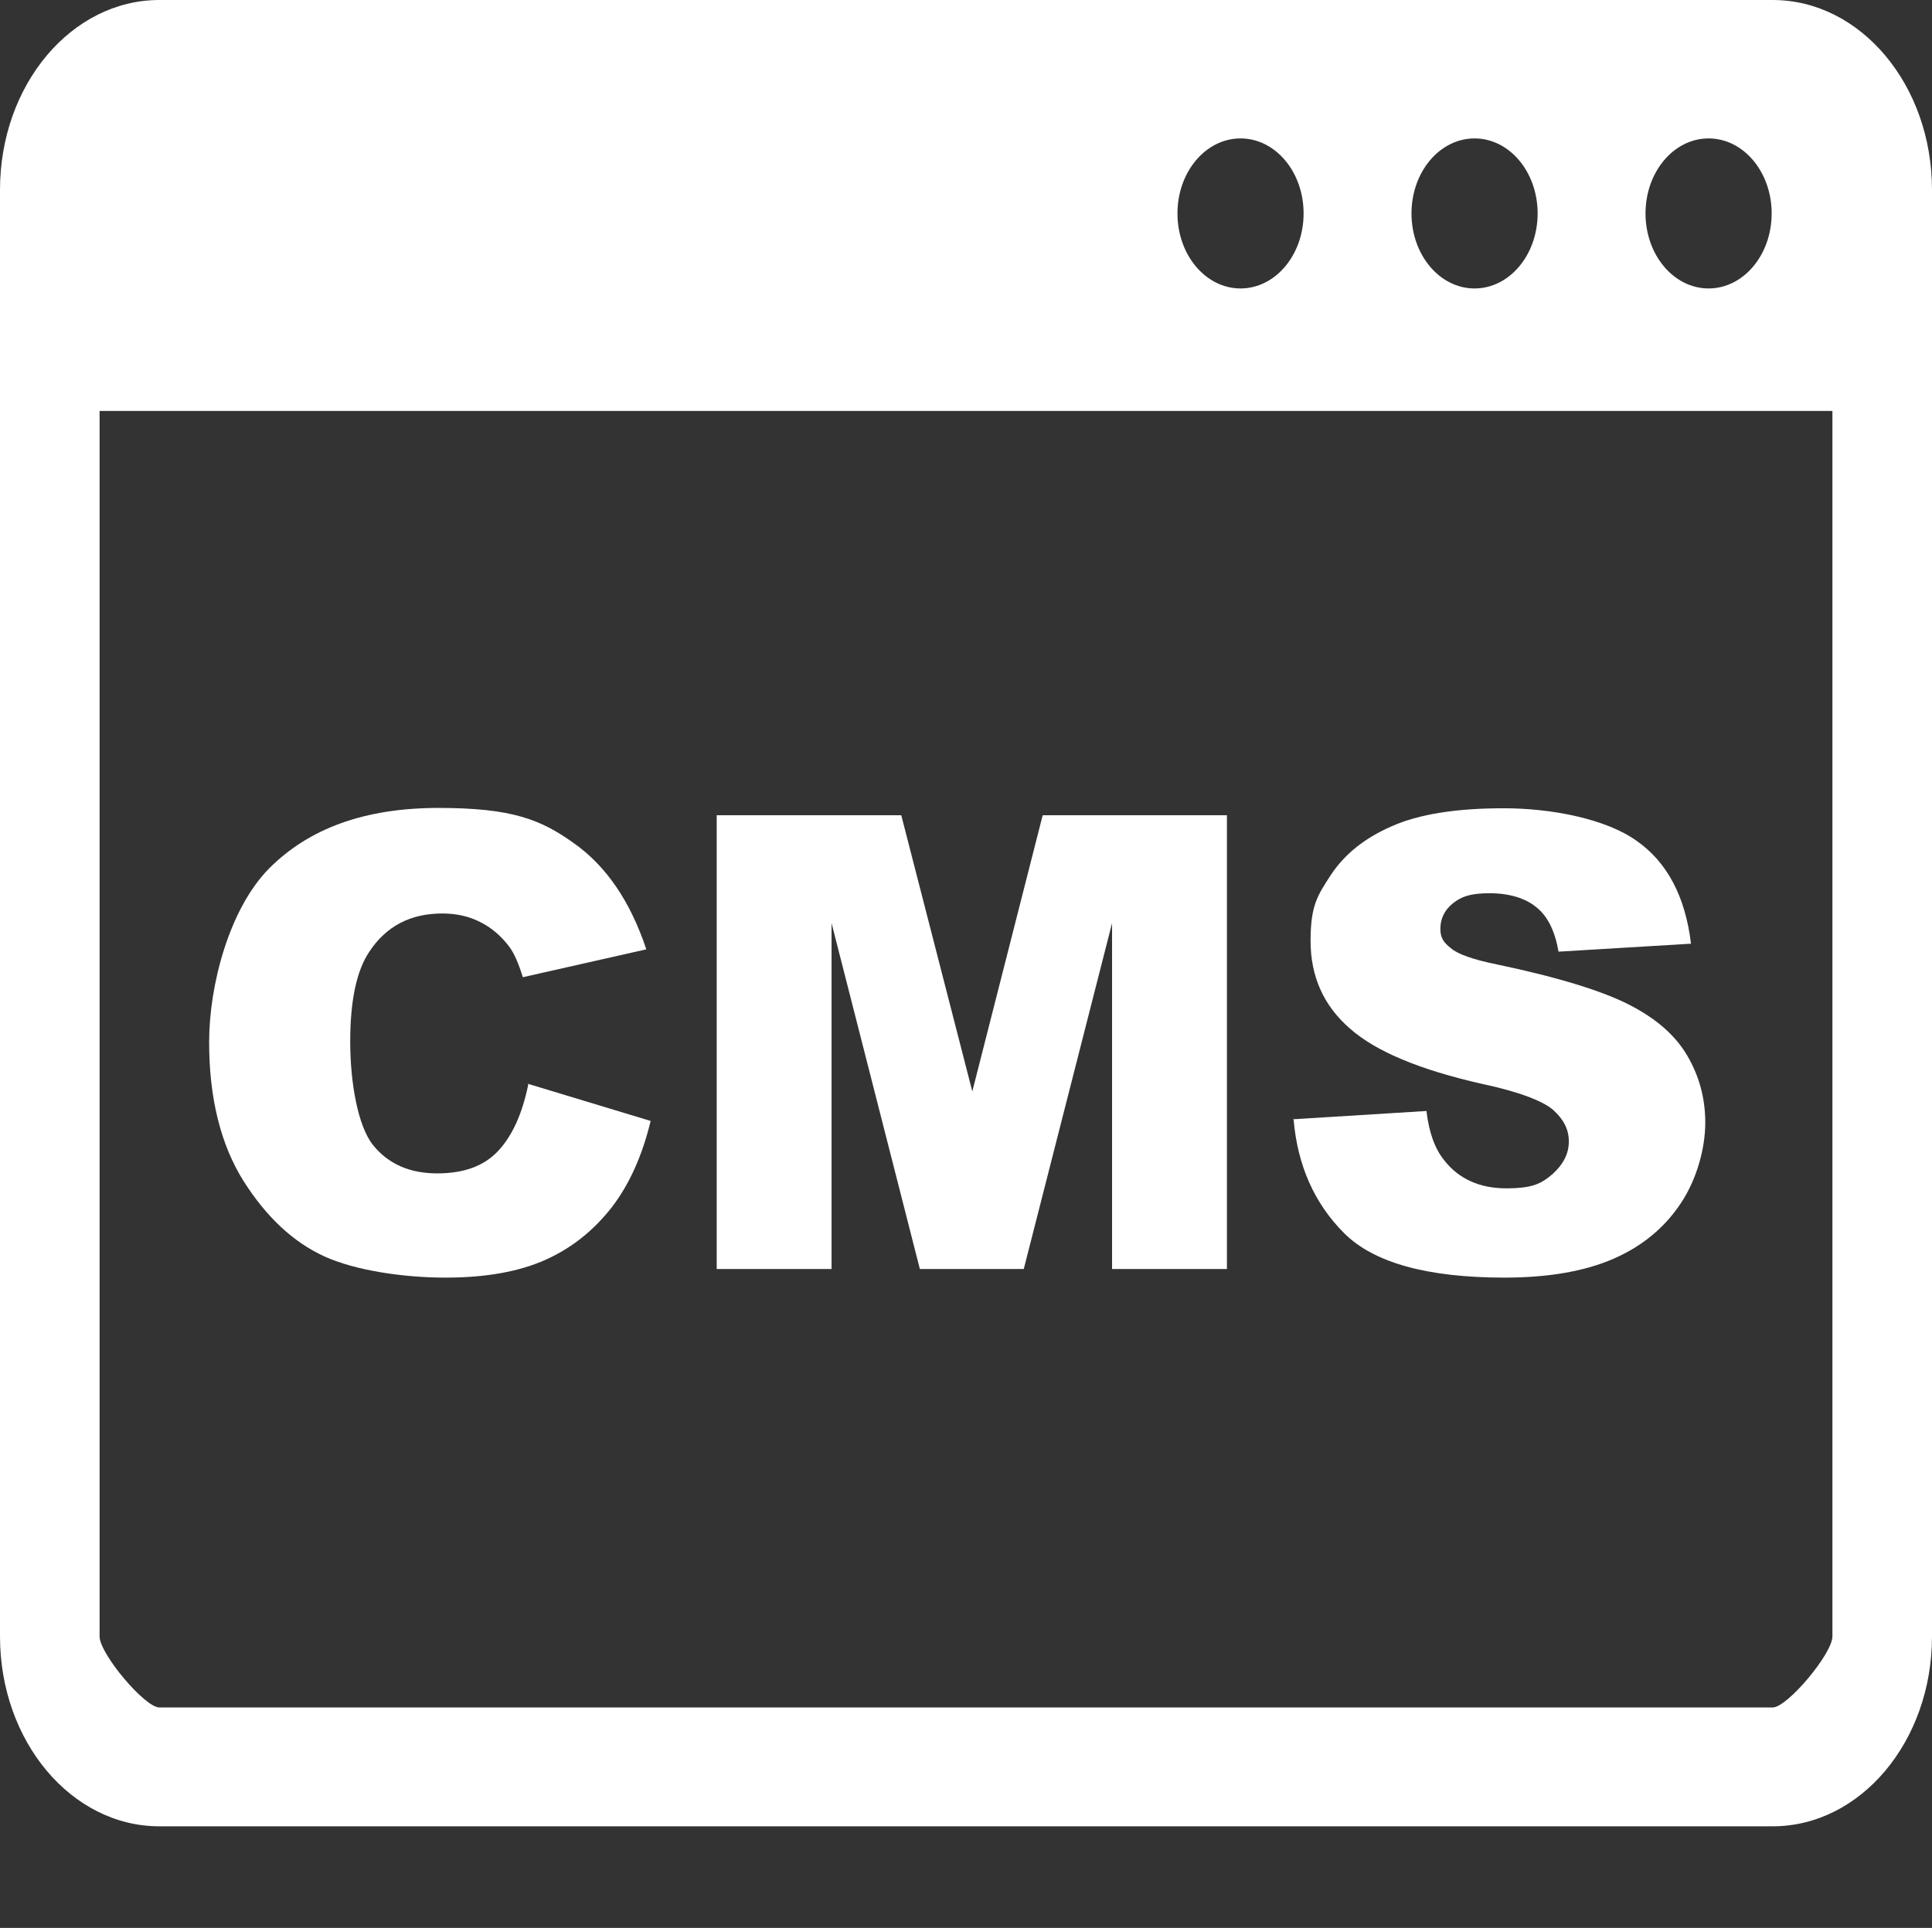 <?xml version="1.0" encoding="UTF-8"?>
<svg xmlns="http://www.w3.org/2000/svg" version="1.1" viewBox="0 0 582 580.8">
  <rect x="0" y="0" width="582" height="580.8" fill="#333333" stroke="none"/>
  <defs>
    <style>
      .cls-1 {
        fill: #fff;
      }
    </style>
  </defs>
  <!-- Generator: Adobe Illustrator 28.7.4, SVG Export Plug-In . SVG Version: 1.2.0 Build 166)  -->
  <g>
    <g id="_レイヤー_1" data-name="レイヤー_1">
      <g id="_x32_">
        <path class="cls-1" d="M534,0H48C21.5,0,0,25.6,0,57.2v435.8c0,31.6,21.5,57.2,48,57.2h486c26.5,0,48-25.6,48-57.2V57.2C582,25.6,560.5,0,534,0ZM514.7,41.7c10.5,0,19,10.1,19,22.6s-8.5,22.6-19,22.6-19-10.1-19-22.6,8.5-22.6,19-22.6ZM444.2,41.7c10.5,0,19,10.1,19,22.6s-8.5,22.6-19,22.6-19-10.1-19-22.6,8.5-22.6,19-22.6ZM373.7,41.7c10.5,0,19,10.1,19,22.6s-8.5,22.6-19,22.6-19-10.1-19-22.6,8.5-22.6,19-22.6ZM552,493c0,5.2-13.6,21.4-18,21.4H48c-4.4,0-18-16.2-18-21.4V123.8h522v369.2Z"/>
      </g>
      <g>
        <path class="cls-1" d="M159,326.5l37,11.2c-2.5,10.4-6.4,19.1-11.7,26-5.4,6.9-11.9,12.2-19.9,15.8-8,3.6-18,5.4-30.3,5.4s-27-2.1-36.4-6.4-17.5-11.9-24.4-22.8c-6.8-10.9-10.3-24.8-10.3-41.8s6-40,18-52.2c12.1-12.2,29-18.3,51.1-18.3s30.8,3.5,40.6,10.5c9.9,6.9,17.2,17.7,22,32.1l-37.2,8.4c-1.3-4.2-2.6-7.2-4.1-9.2-2.4-3.2-5.3-5.7-8.7-7.4-3.5-1.8-7.3-2.6-11.5-2.6-9.5,0-16.9,3.8-22,11.6-3.8,5.7-5.7,14.7-5.7,27s2.3,25.5,6.9,31.2,11.1,8.5,19.3,8.5,14.2-2.3,18.4-6.8c4.2-4.5,7.2-11.1,9-19.8v-.2Z"/>
        <path class="cls-1" d="M216,245.6h55.5l21.4,83.2,21.2-83.2h55.5v136.7h-34.6v-104.2l-26.6,104.2h-31.3l-26.6-104.2v104.2h-34.6v-136.7h.1Z"/>
        <path class="cls-1" d="M389.5,337.2l40.2-2.5c.8,6.6,2.6,11.5,5.4,14.9,4.3,5.5,10.6,8.4,18.6,8.4s10.6-1.4,14-4.3c3.2-2.9,4.9-6.1,4.9-9.8s-1.6-6.7-4.7-9.5c-3.1-2.7-10.3-5.5-21.6-7.9-18.5-4.2-31.8-9.7-39.6-16.6-8-6.9-11.9-15.8-11.9-26.4s2-13.6,6.1-19.9c4.1-6.2,10.1-11.1,18.4-14.7,8.1-3.6,19.3-5.4,33.7-5.4s30.8,3.2,40,9.8c9.2,6.4,14.7,16.8,16.4,31l-39.9,2.4c-1.1-6.2-3.2-10.6-6.7-13.4-3.3-2.7-8.1-4.2-14.1-4.2s-8.6,1.1-11.1,3.1c-2.5,2-3.7,4.7-3.7,7.6s1.1,4.2,3.1,5.8c2,1.8,6.7,3.5,14.2,5,18.5,3.9,31.6,8,39.6,12.1,8,4.1,13.8,9.1,17.4,15.2s5.5,12.8,5.5,20.3-2.4,16.8-7.3,24.2c-4.9,7.4-11.6,13-20.3,16.8-8.7,3.8-19.7,5.7-32.9,5.7-23.3,0-39.4-4.5-48.3-13.4s-14-20.3-15.2-34.1v-.4Z"/>
      </g>
    </g>
  </g>
</svg>
